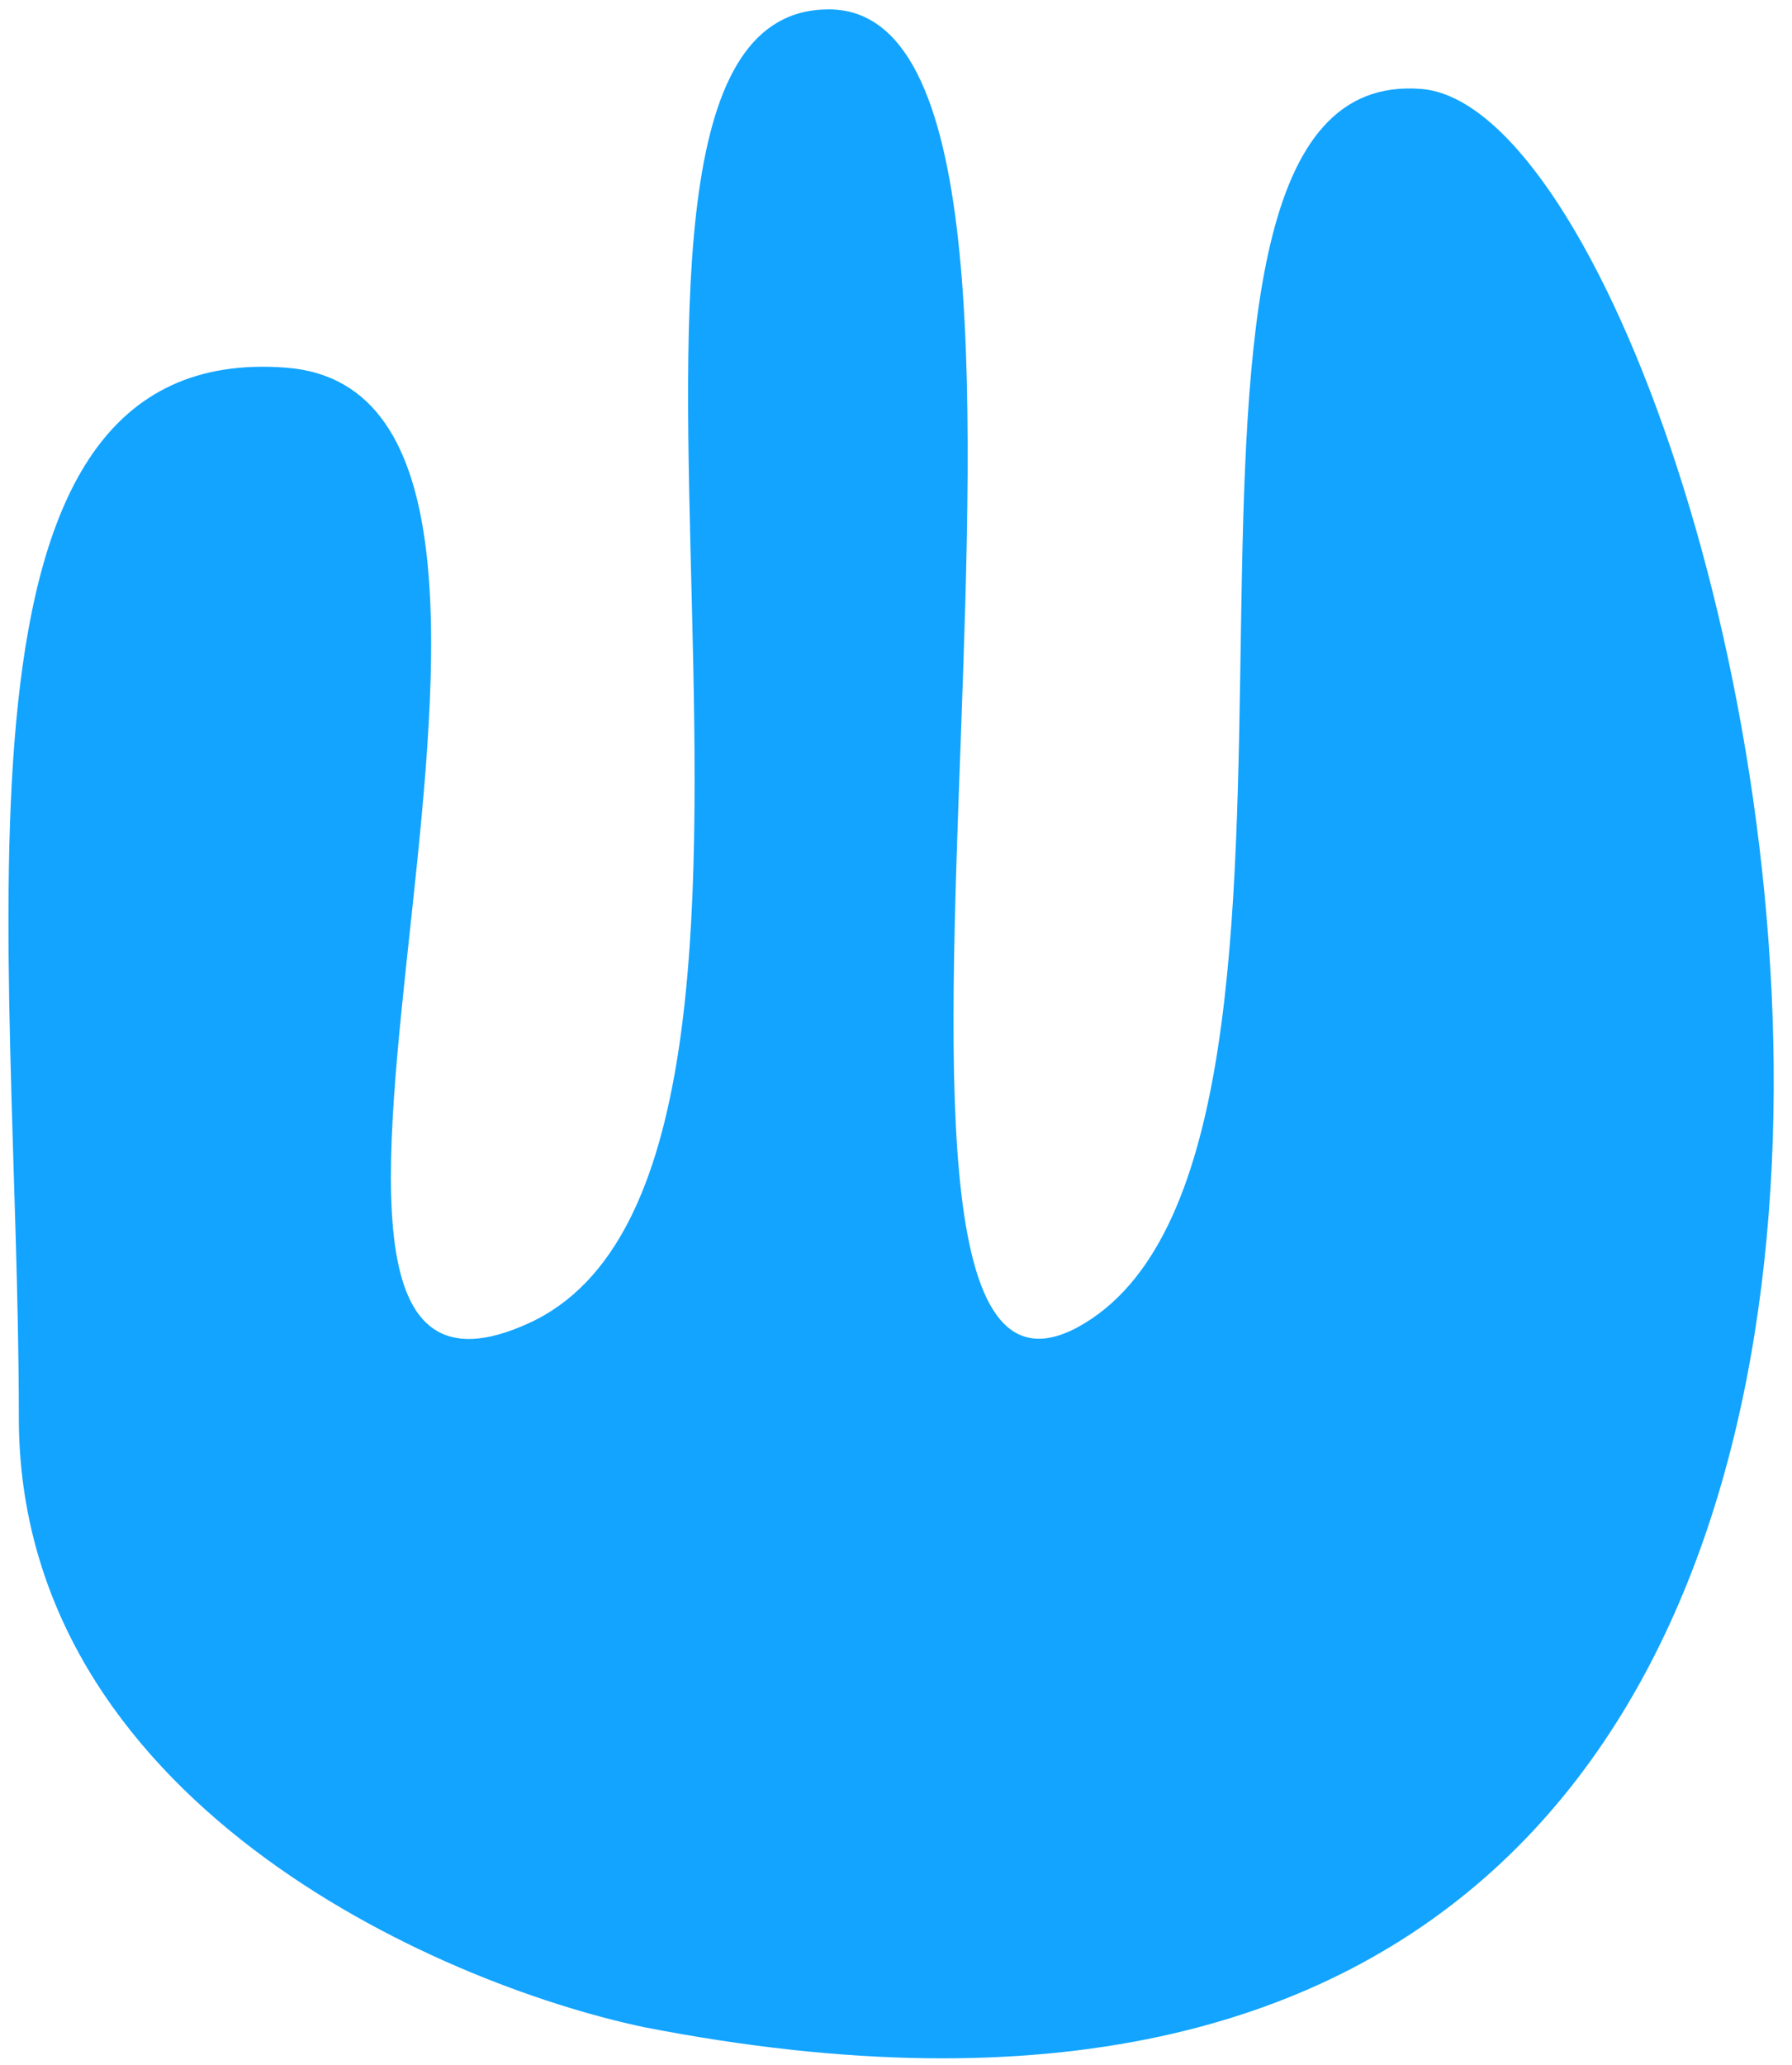 <svg width="92" height="106" viewBox="0 0 92 106" fill="none" xmlns="http://www.w3.org/2000/svg">
<path d="M0.967 72.758C0.967 92.372 22.37 101.788 33.071 104.044C116.898 120.389 90.144 5.972 72.978 4.567C55.811 3.163 71.194 58.456 55.7 67.905C40.205 77.355 58.598 0.481 42.546 0.481C26.494 0.481 44.998 59.733 27.163 67.905C9.328 76.078 33.071 20.274 14.678 18.869C-3.714 17.465 0.967 48.24 0.967 72.758Z" fill="#12A4FF"/>
</svg>
